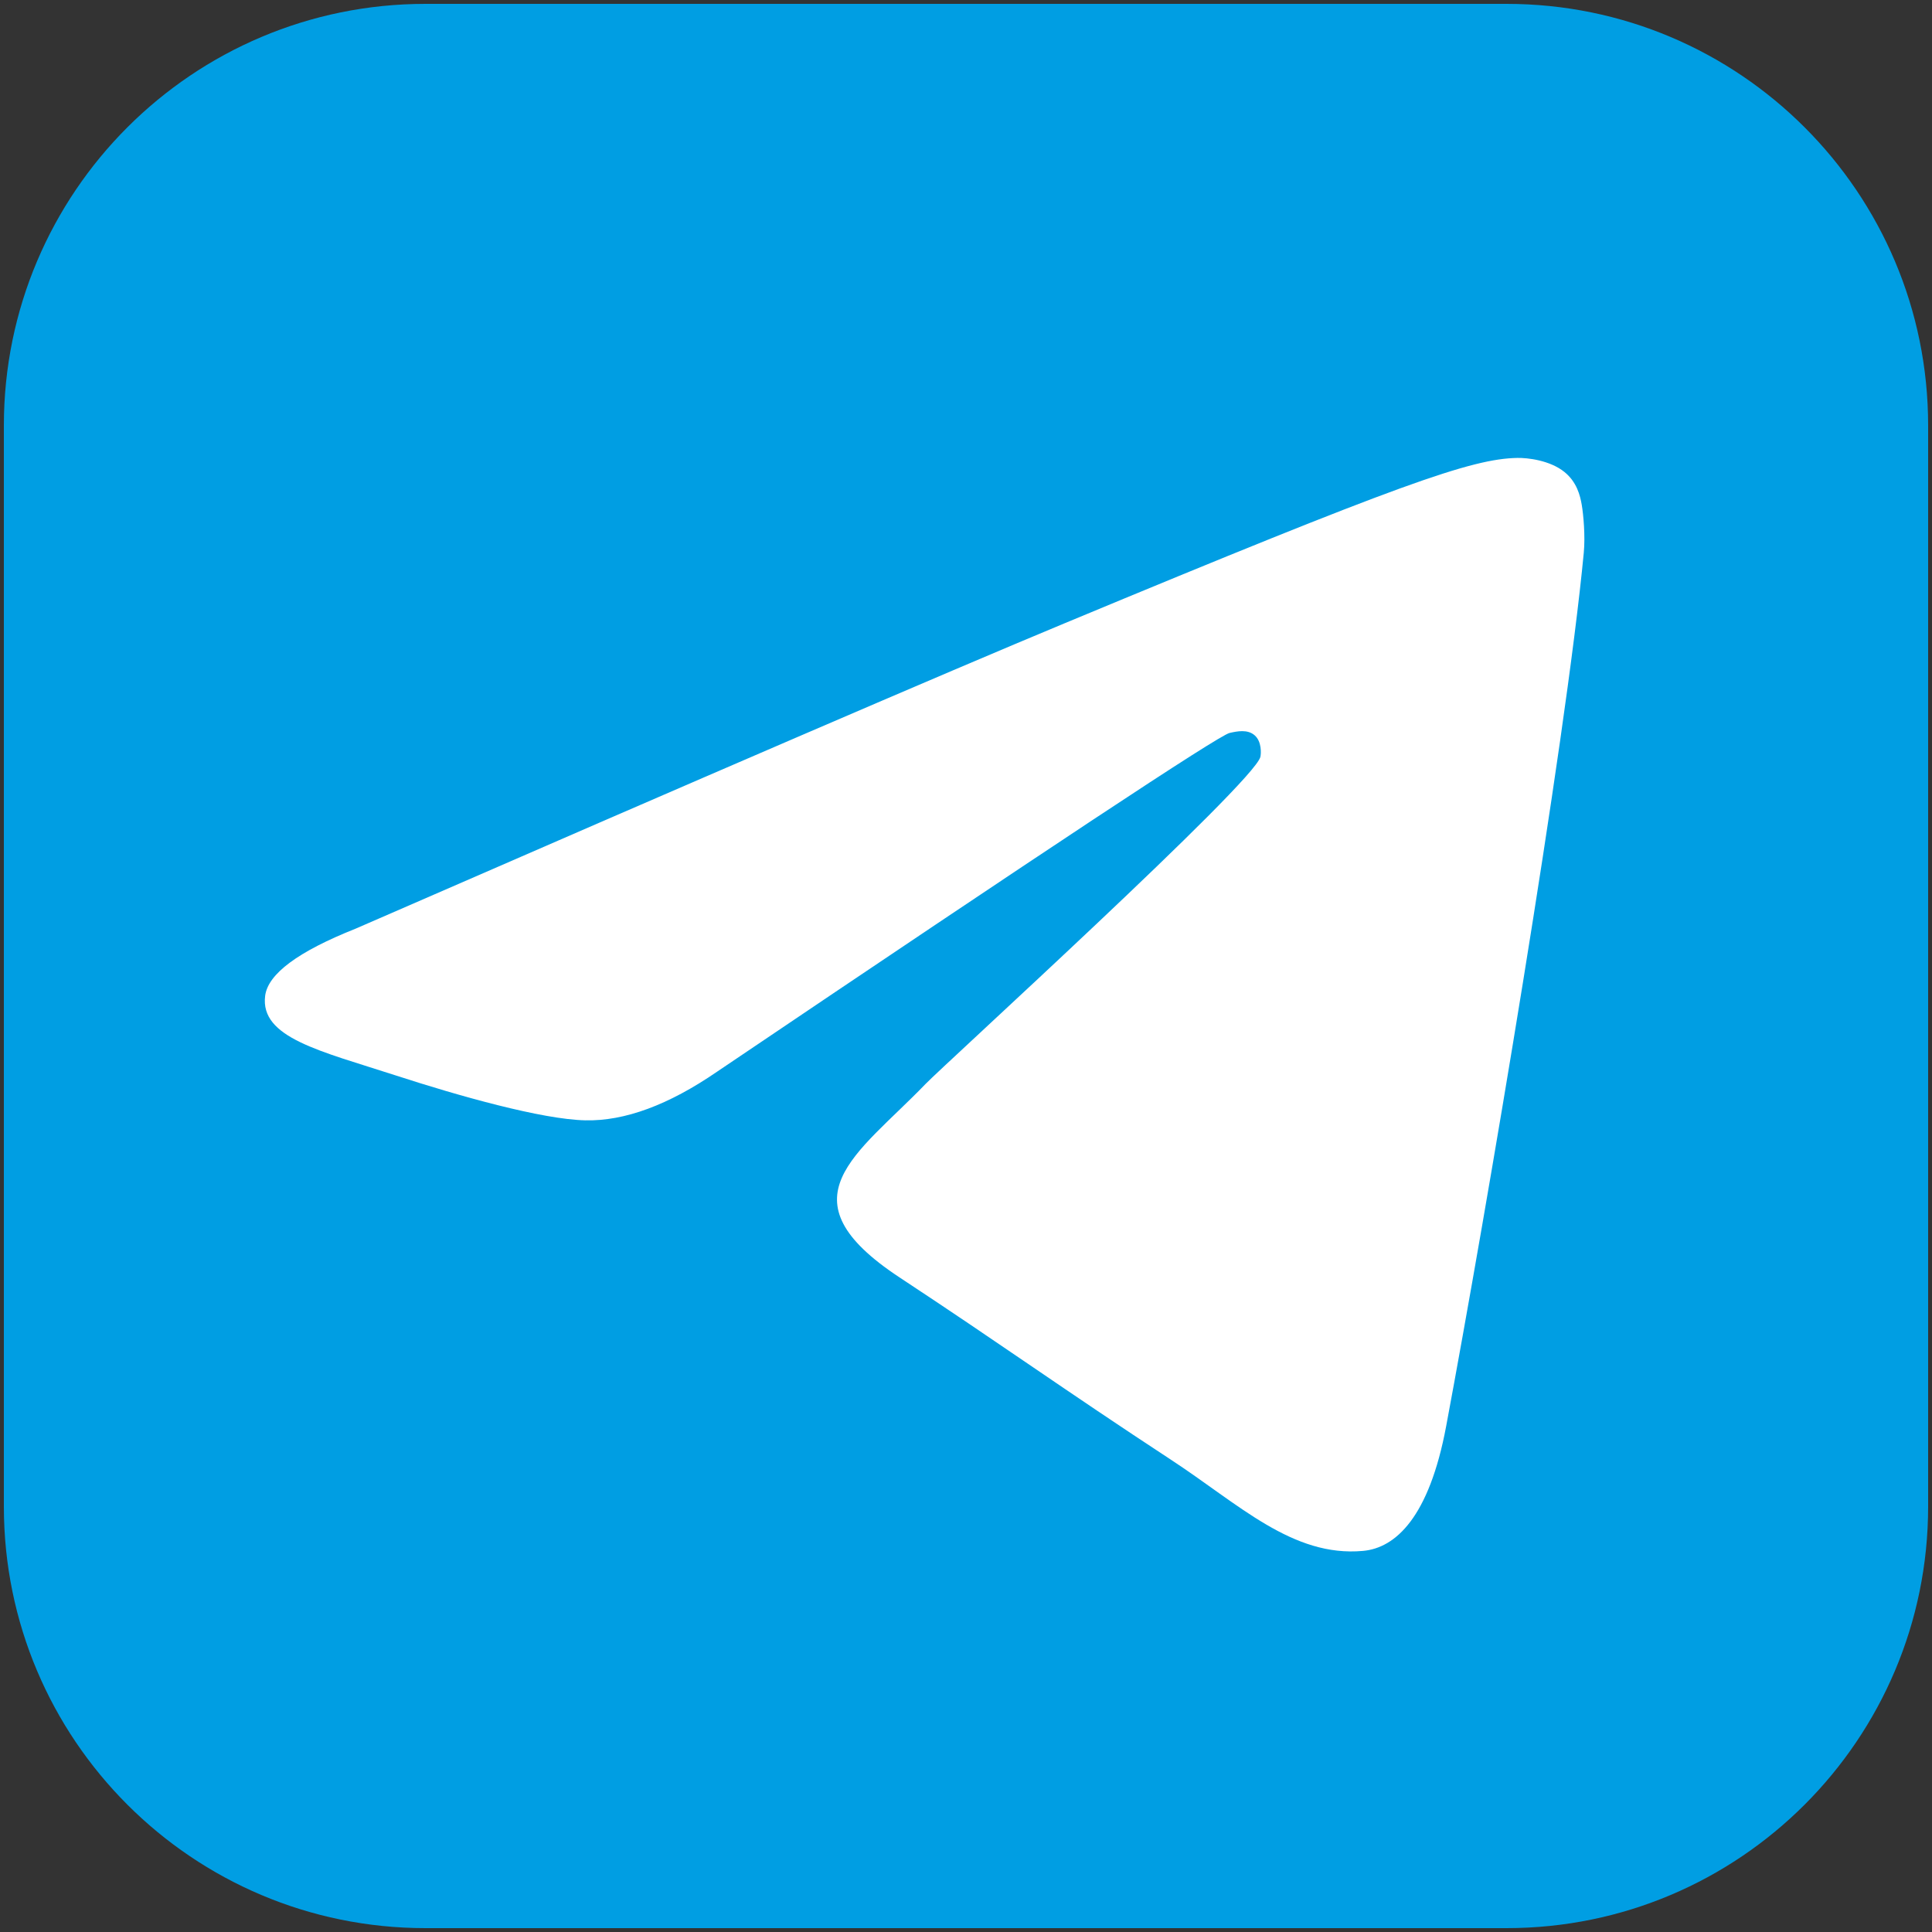 <?xml version="1.0" encoding="utf-8"?>
<!-- Generator: Adobe Illustrator 26.0.3, SVG Export Plug-In . SVG Version: 6.00 Build 0)  -->
<svg version="1.1" id="Layer_1" xmlns="http://www.w3.org/2000/svg" xmlns:xlink="http://www.w3.org/1999/xlink" x="0px" y="0px"
	 viewBox="0 0 500 500" style="enable-background:new 0 0 500 500;" xml:space="preserve">
<rect x="0" y="0" width="500" height="500" fill="#333333" stroke="none"/>
<style type="text/css">
	.st0{fill:#009EE3;}
	.st1{fill:#FFFFFF;}
</style>
<path class="st0" d="M499,110.12C499,49.85,450.15,1,389.88,1H110.12C49.85,1,1,49.85,1,110.12v279.76
	C1,450.15,49.85,499,110.12,499h279.76C450.15,499,499,450.15,499,389.88V110.12z"/>
<path class="st1" d="M92.03,240.34c91.67-39.94,152.79-66.27,183.38-78.99c87.32-36.32,105.47-42.63,117.3-42.84
	c2.6-0.05,8.42,0.6,12.18,3.65c3.18,2.58,4.06,6.07,4.47,8.52c0.42,2.45,0.94,8.03,0.52,12.38
	c-4.73,49.72-25.21,170.38-35.62,226.07c-4.41,23.56-13.08,31.47-21.49,32.24c-18.26,1.68-32.12-12.07-49.81-23.65
	c-27.68-18.14-43.31-29.44-70.18-47.14c-31.04-20.46-10.92-31.7,6.77-50.07c4.63-4.81,85.08-78,86.64-84.64
	c0.19-0.83,0.37-3.93-1.46-5.55c-1.84-1.64-4.56-1.08-6.52-0.63c-2.77,0.62-46.99,29.85-132.63,87.66
	c-12.55,8.62-23.91,12.82-34.1,12.59c-11.23-0.24-32.83-6.34-48.88-11.56c-19.7-6.4-35.35-9.79-33.98-20.66
	C69.34,252.05,77.14,246.26,92.03,240.34"/>
</svg>
